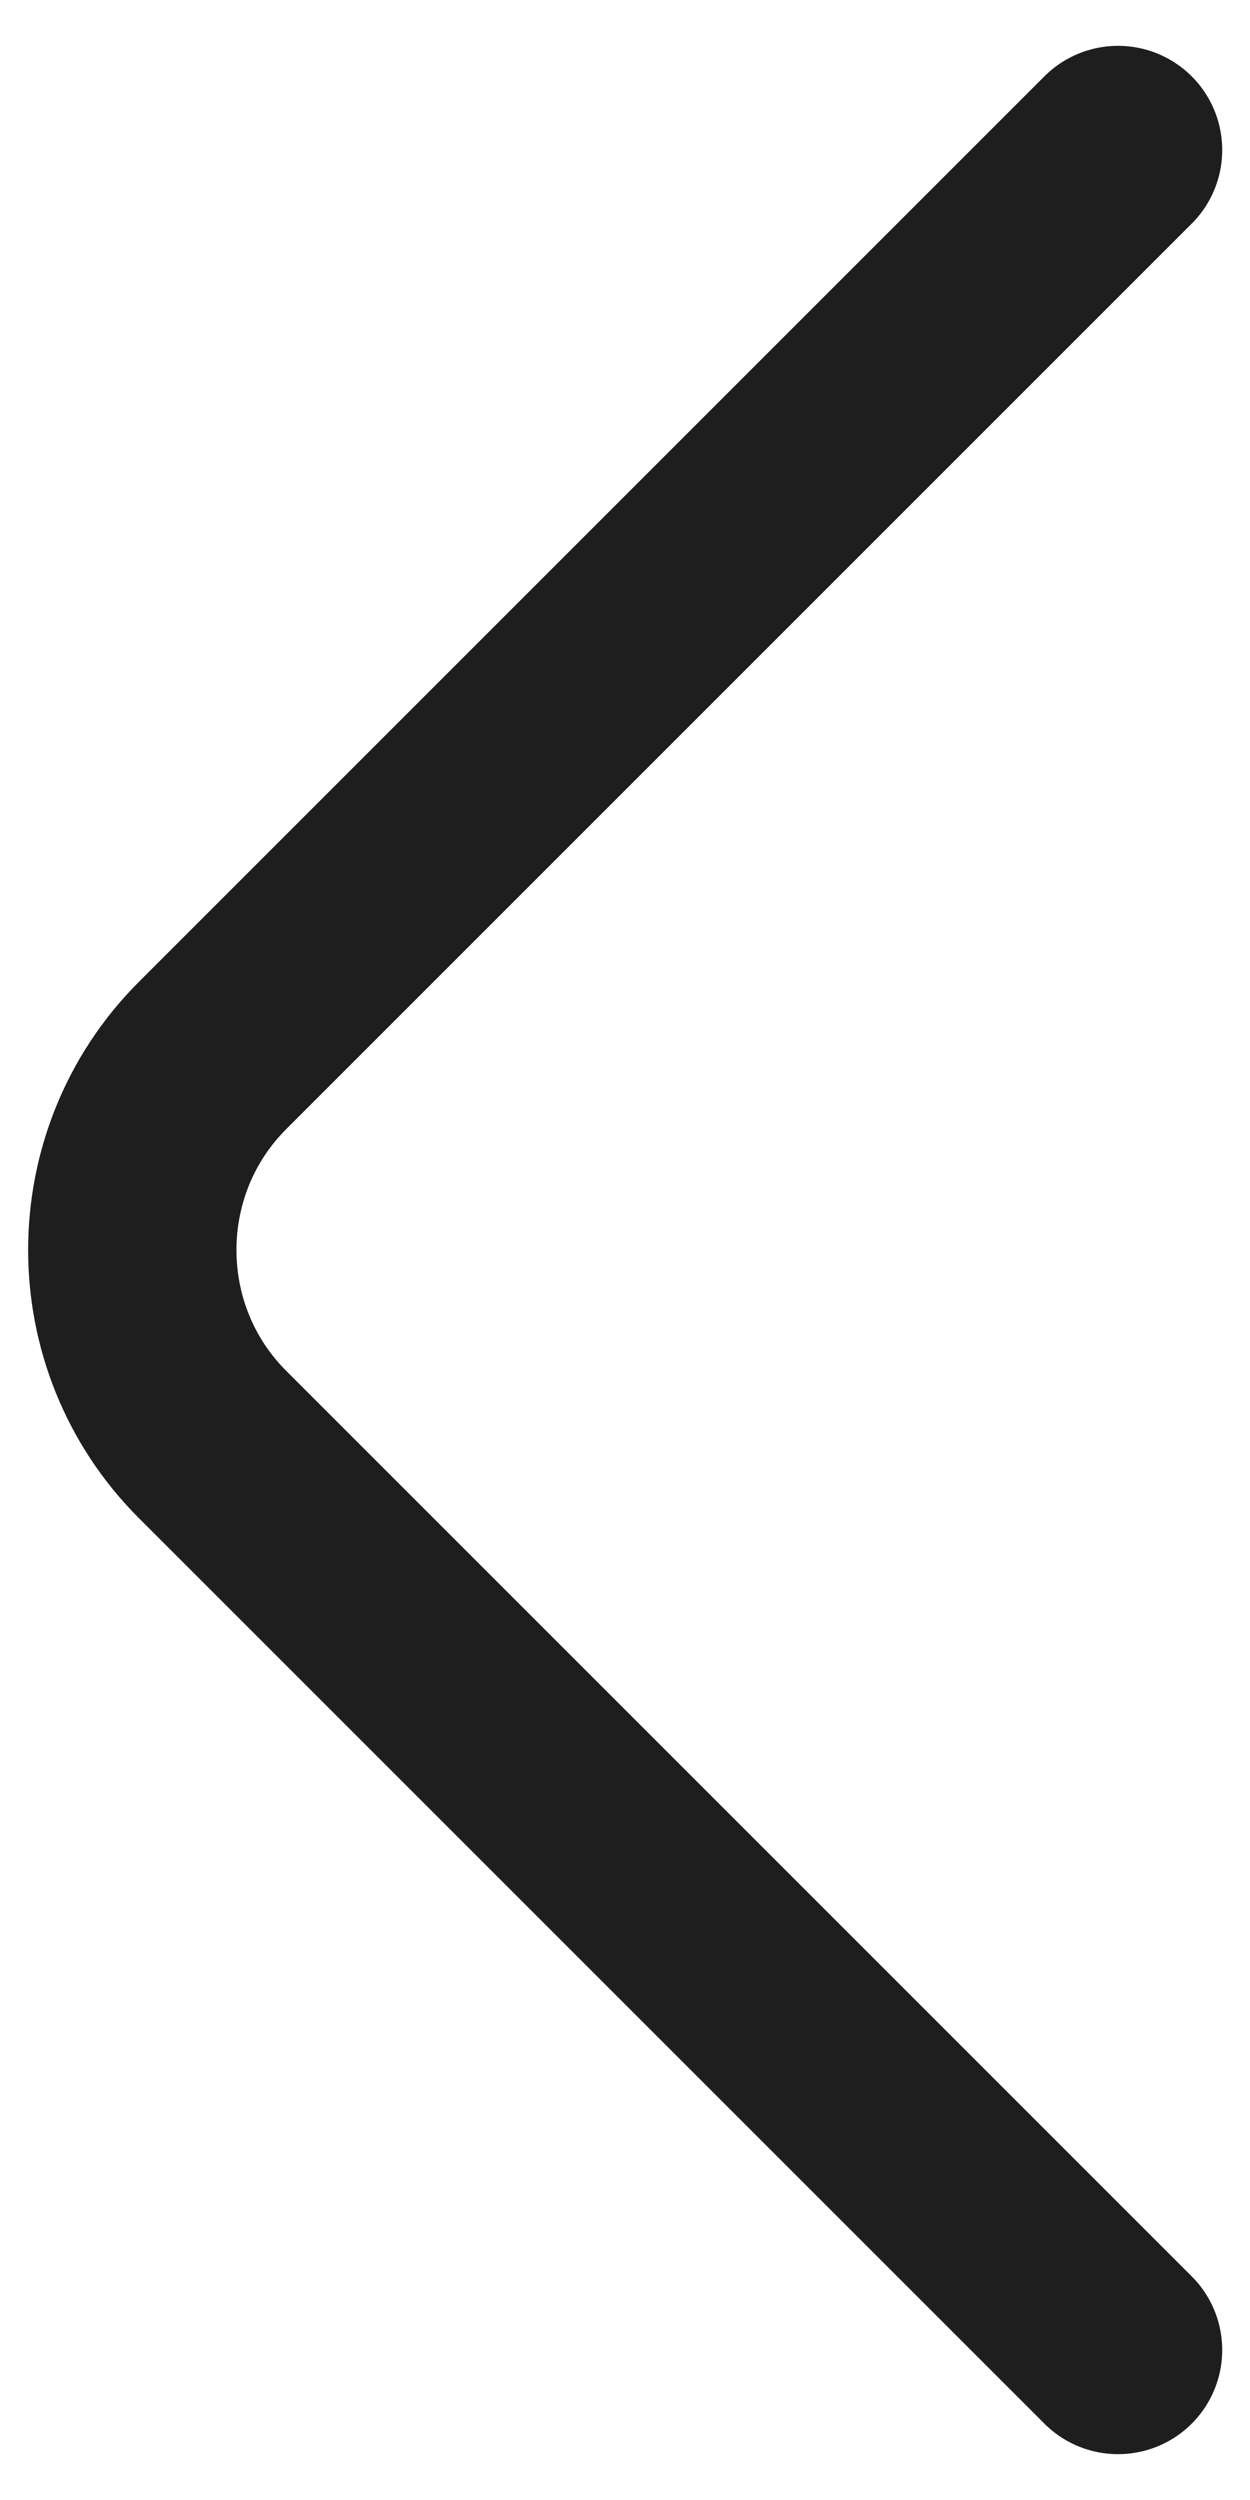 <svg width="9" height="18" viewBox="0 0 9 18" fill="none" xmlns="http://www.w3.org/2000/svg">
<path d="M8.05 16.92L1.53 10.4C0.76 9.63 0.76 8.37 1.53 7.6L8.05 1.08" stroke="#1E1E1E" stroke-width="1.5" stroke-miterlimit="10" stroke-linecap="round" stroke-linejoin="round"/>
</svg>
